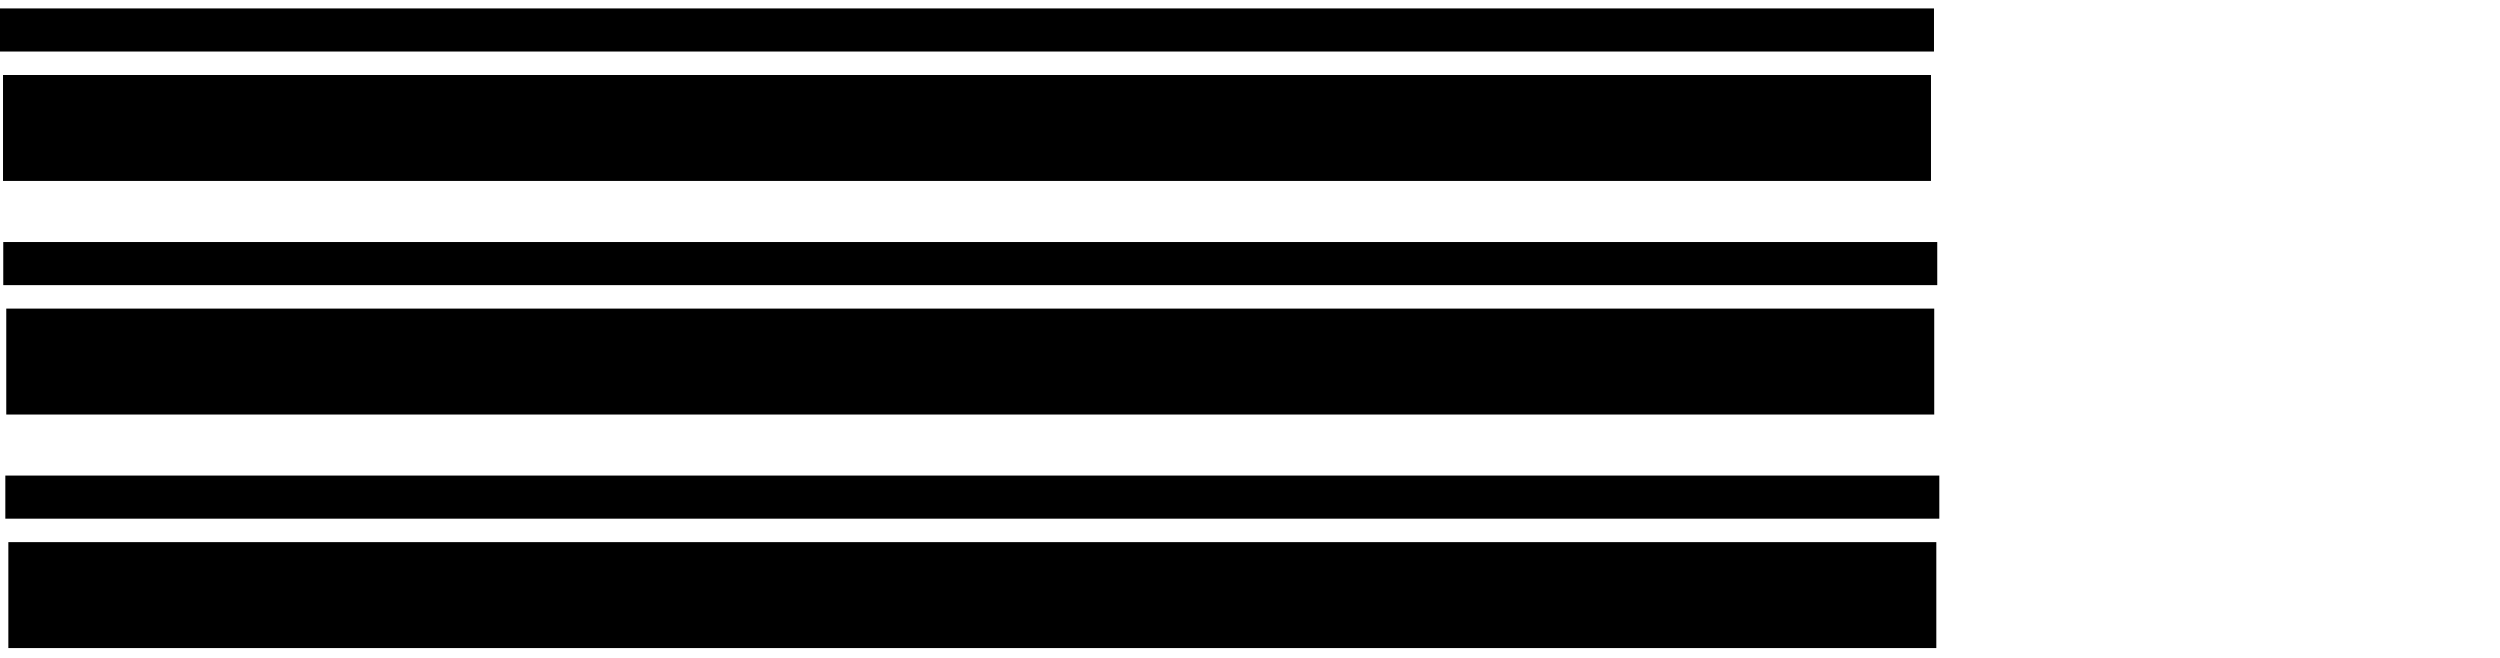 <?xml version="1.0" encoding="UTF-8" standalone="no"?>
<svg
   xmlns:dc="http://purl.org/dc/elements/1.1/"
   xmlns:cc="http://creativecommons.org/ns#"
   xmlns:rdf="http://www.w3.org/1999/02/22-rdf-syntax-ns#"
   xmlns:svg="http://www.w3.org/2000/svg"
   xmlns="http://www.w3.org/2000/svg"
   xmlns:sodipodi="http://sodipodi.sourceforge.net/DTD/sodipodi-0.dtd"
   xmlns:inkscape="http://www.inkscape.org/namespaces/inkscape"
   viewBox="0 0 150 39.5"
   width="150"
   height="39.5"
   id="svg2"
   version="1.1"
   inkscape:version="0.91 r13725"
   sodipodi:docname="aaaa.svg">
  <defs
     id="defs15" />
  <sodipodi:namedview
     pagecolor="#ffffff"
     bordercolor="#666666"
     borderopacity="1"
     objecttolerance="10"
     gridtolerance="10"
     guidetolerance="10"
     inkscape:pageopacity="0"
     inkscape:pageshadow="2"
     inkscape:window-width="1920"
     inkscape:window-height="1017"
     id="namedview13"
     showgrid="false"
     inkscape:zoom="1.9933333"
     inkscape:cx="75"
     inkscape:cy="19.75"
     inkscape:window-x="-8"
     inkscape:window-y="-8"
     inkscape:window-maximized="1"
     inkscape:current-layer="layer1" />
  <g
     inkscape:label="span 3"
     inkscape:groupmode="layer"
     id="g4158"
     transform="translate(0,-1012.862)"
     style="display:inline">
    <path
       inkscape:connector-curvature="0"
       class="a_span"
       d="m 0.501,1045.39 0,6.356 115.678,0 0,-6.356 z"
       id="path7" />
    <path
       inkscape:connector-curvature="0"
       class="a_parapet"
       d="m 0.32,1041.396 0,2.586 116.039,0 0,-2.586 z"
       id="path9" />
  </g>
  <g
     transform="translate(0,-1012.862)"
     id="g4152"
     inkscape:groupmode="layer"
     inkscape:label="span 2"
     style="display:inline">
    <path
       inkscape:connector-curvature="0"
       class="b_span"
       d="m 0.376,1031.378 0,6.356 115.678,0 0,-6.356 z"
       id="path12" />
    <path
       inkscape:connector-curvature="0"
       class="b_parapet"
       d="m 0.196,1027.384 0,2.586 116.039,0 0,-2.586 z"
       id="path14" />
  </g>
  <g
     inkscape:label="span 1"
     inkscape:groupmode="layer"
     id="layer1"
     transform="translate(0,-1012.862)"
     style="display:inline">
    <path
       inkscape:connector-curvature="0"
       class="c_span"
       d="m 0.181,1017.362 0,6.356 115.678,0 0,-6.356 z"
       id="path17" />
    <path
       inkscape:connector-curvature="0"
       class="c_parapet"
       d="m 0,1013.368 0,2.586 116.039,0 0,-2.586 z"
       id="path19" />
  </g>
</svg>
